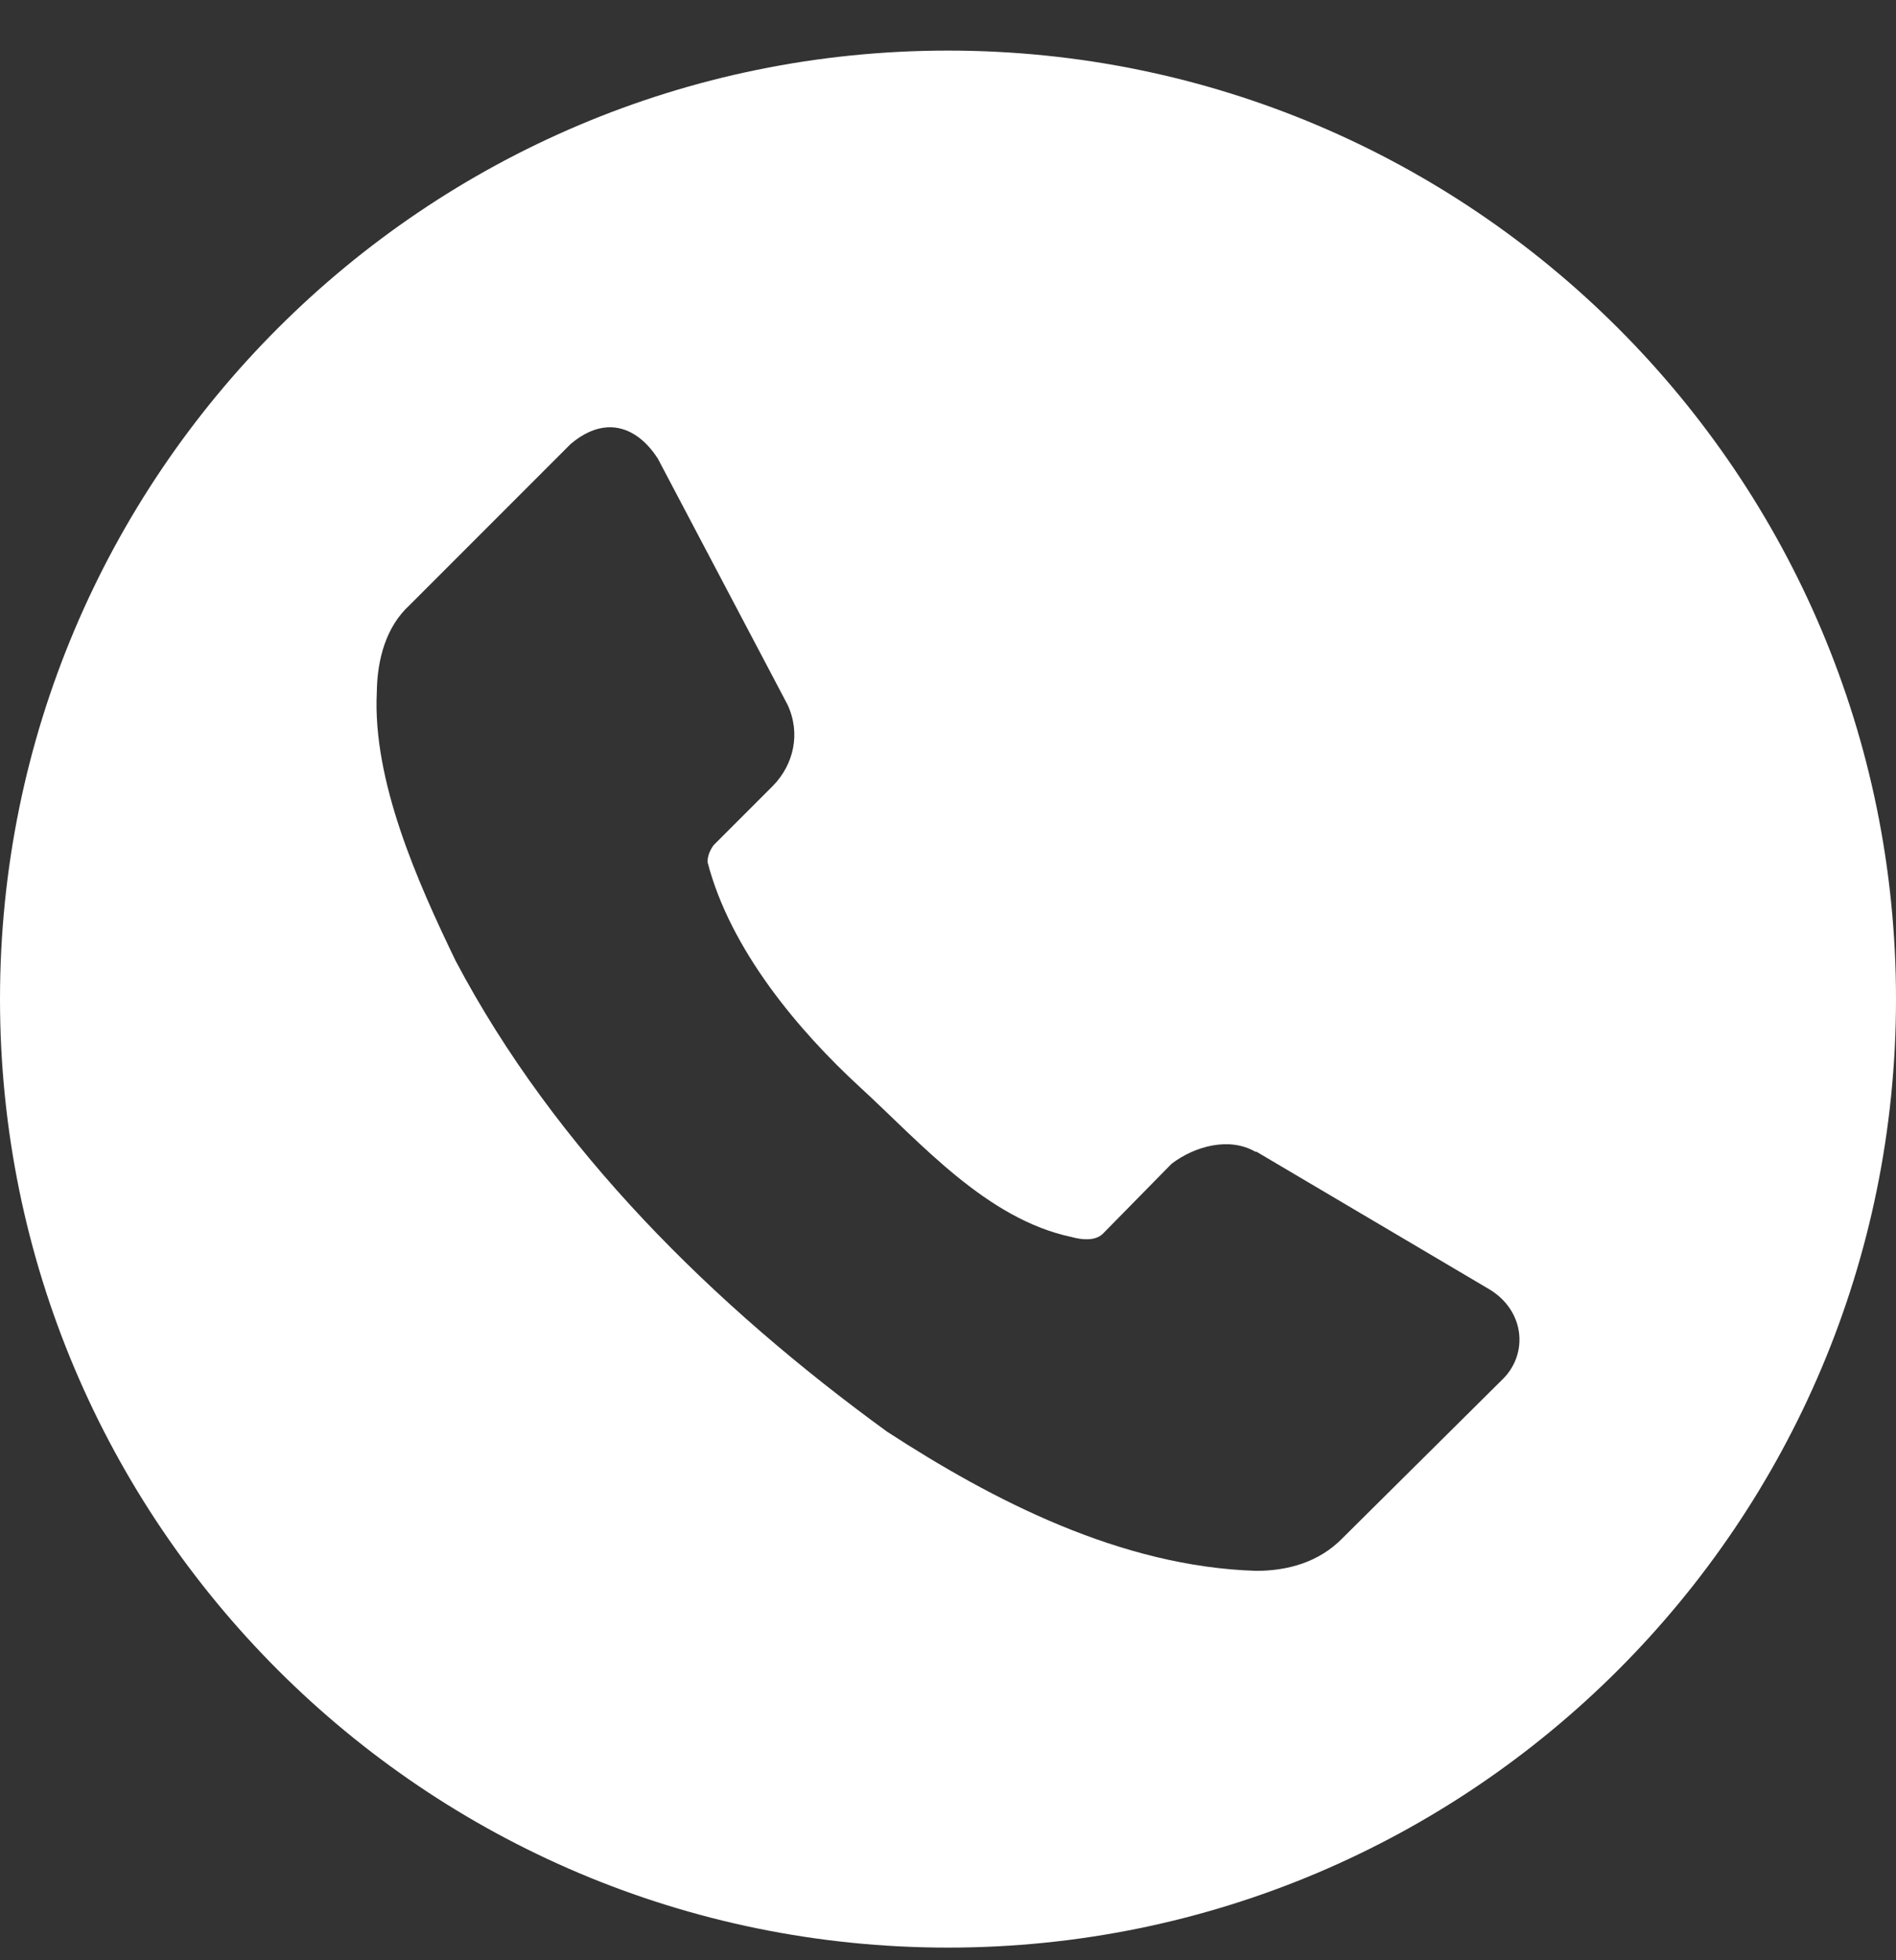 <svg width="30" height="31" viewBox="0 0 30 31" fill="none" xmlns="http://www.w3.org/2000/svg">
<rect x="0" y="0" width="30" height="31" fill="#333333" stroke="none"/>
<path d="M15 0.8C6.716 0.8 0 7.516 0 15.8C0 24.084 6.716 30.8 15 30.8C23.284 30.8 30 24.084 30 15.8C30 7.516 23.284 0.8 15 0.8ZM9.609 6.758C9.918 6.74 10.198 6.925 10.409 7.253L12.46 11.142C12.676 11.603 12.554 12.096 12.232 12.425L11.292 13.365C11.234 13.444 11.196 13.534 11.195 13.632C11.555 15.026 12.648 16.313 13.612 17.197C14.576 18.082 15.612 19.279 16.957 19.563C17.124 19.609 17.327 19.626 17.446 19.515L18.538 18.404C18.914 18.118 19.459 17.98 19.861 18.213H19.88L23.58 20.398C24.123 20.738 24.18 21.396 23.791 21.797L21.242 24.325C20.866 24.711 20.366 24.841 19.88 24.842C17.731 24.777 15.701 23.723 14.033 22.639C11.296 20.648 8.785 18.178 7.209 15.194C6.604 13.943 5.894 12.346 5.962 10.95C5.968 10.424 6.11 9.909 6.48 9.571L9.029 7.022C9.227 6.853 9.424 6.769 9.609 6.758V6.758Z" fill="white"/>
</svg>
